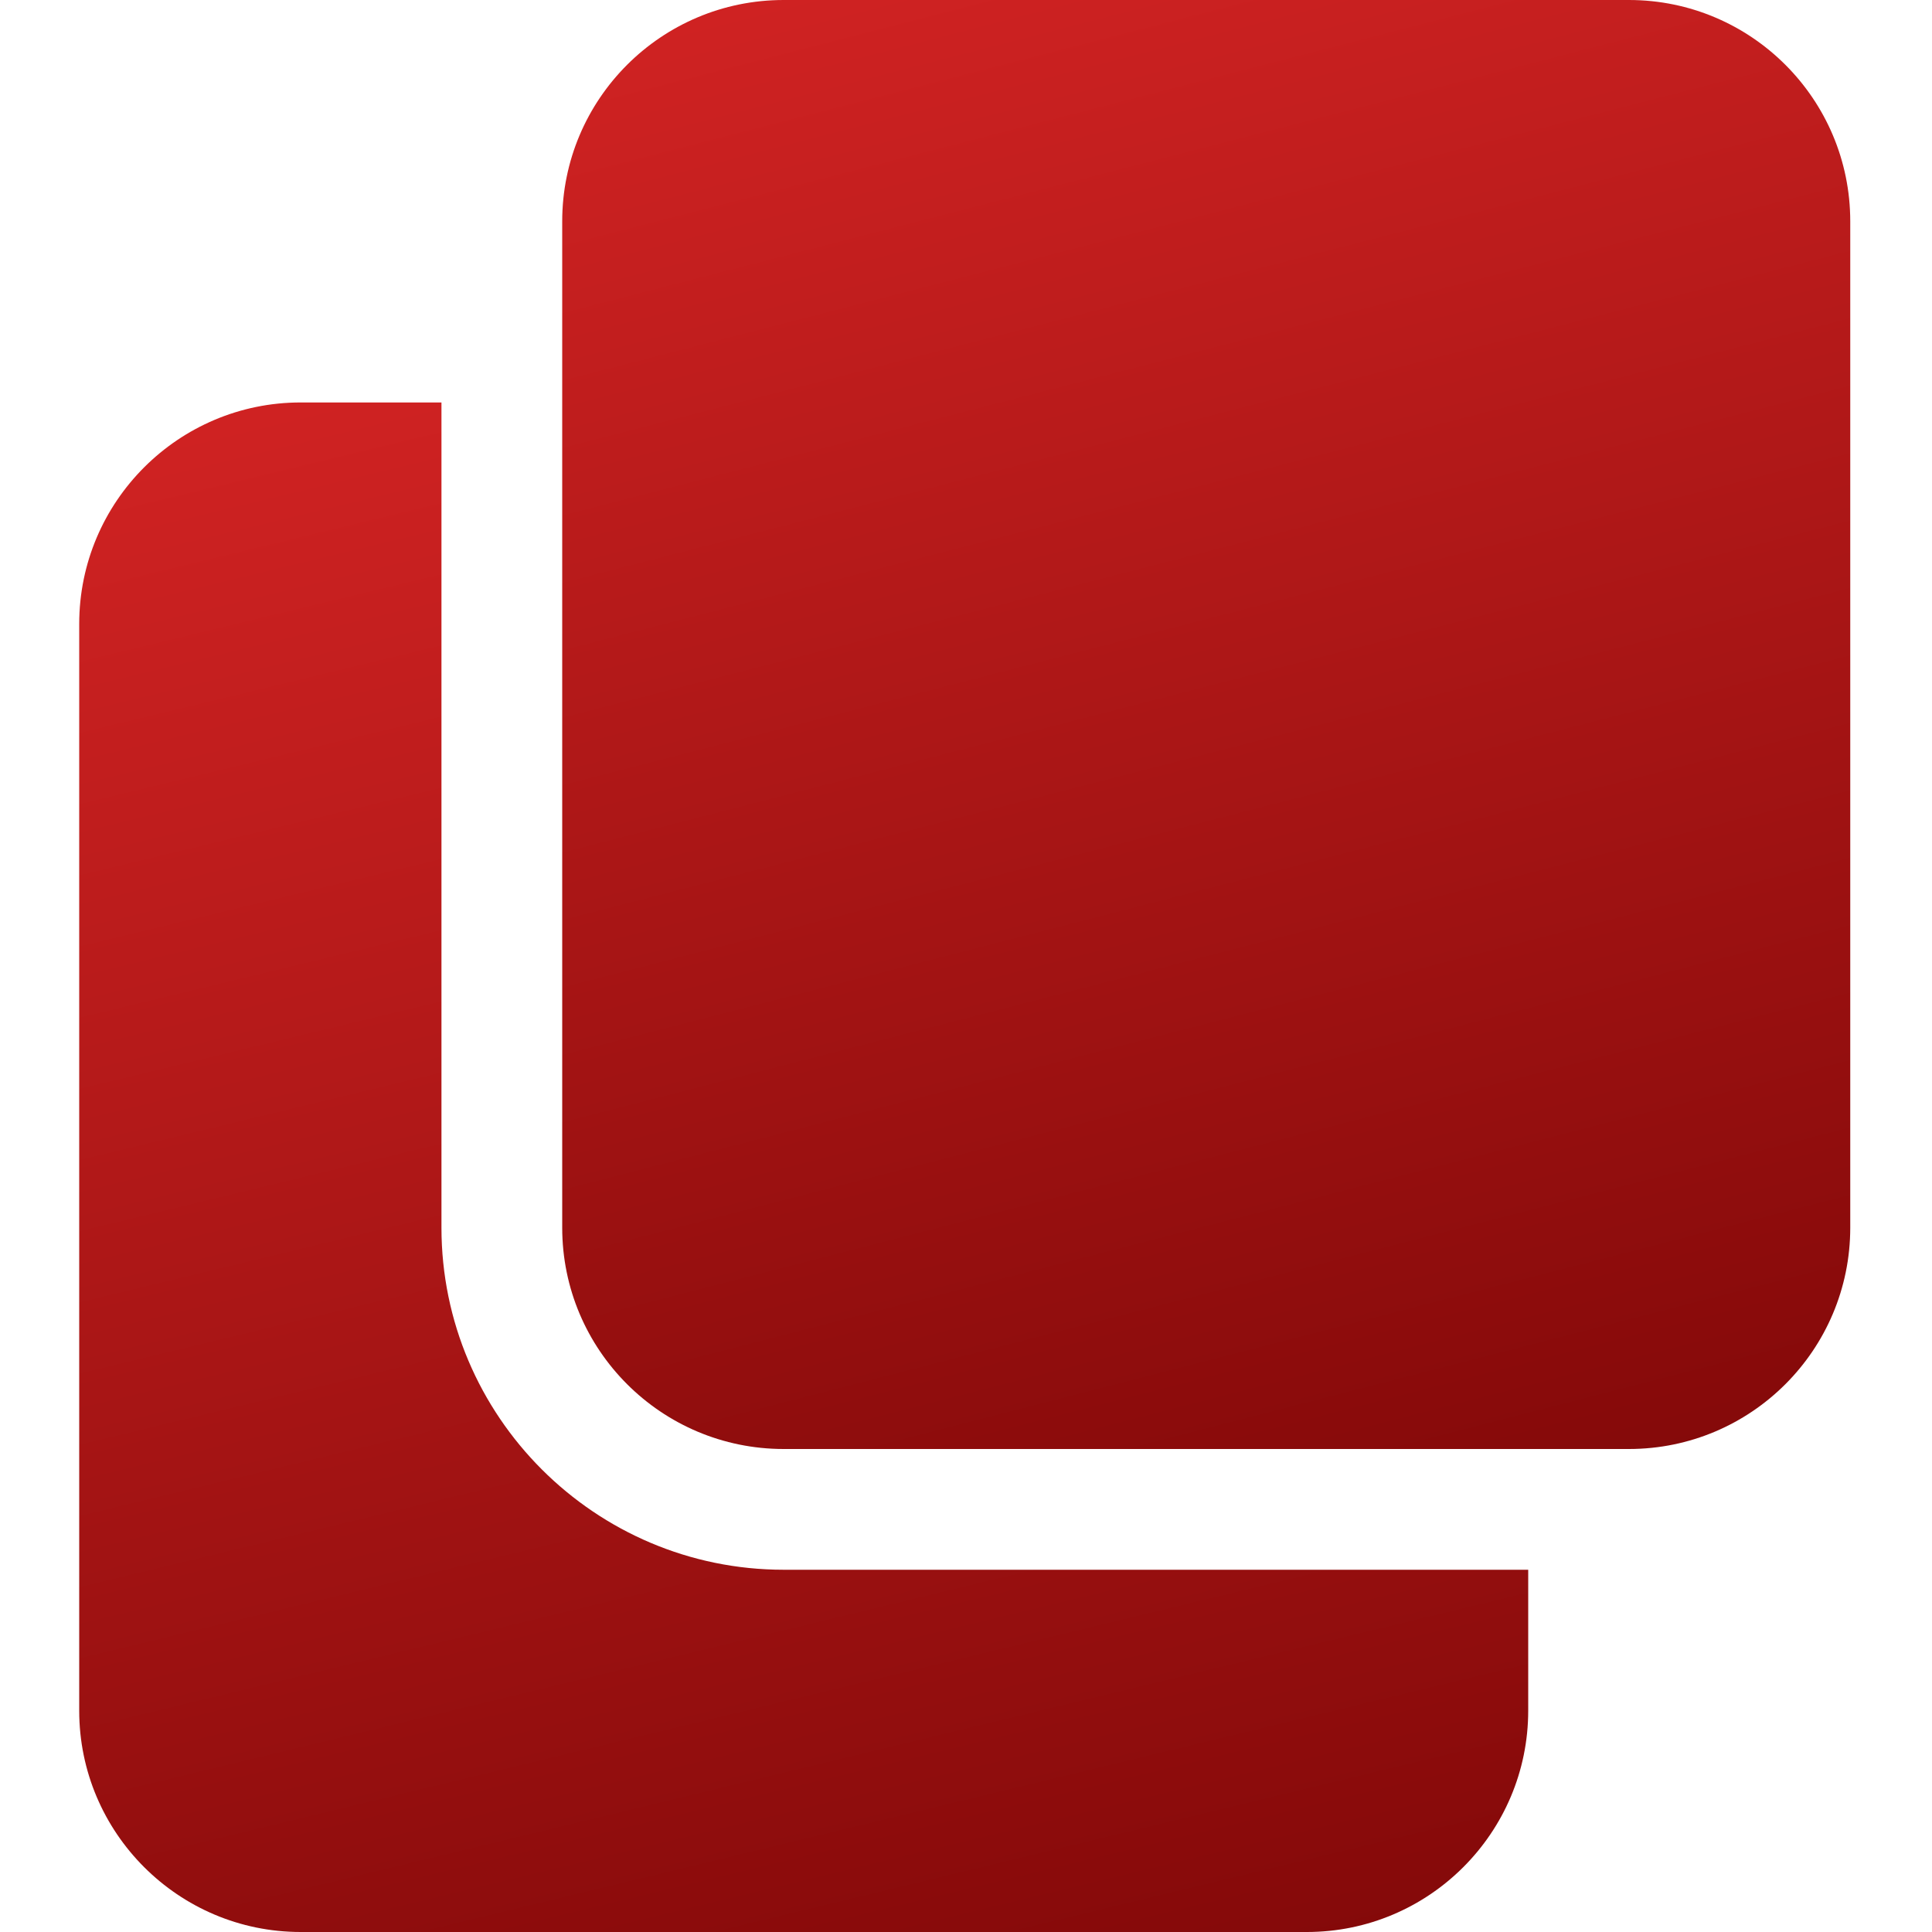 <svg width="16" height="16" viewBox="0 0 16 16" xmlns="http://www.w3.org/2000/svg">
<path d="M6.49 13C4.928 13 3.656 11.729 3.656 10.167V3.333H2.49C1.478 3.333 0.656 4.155 0.656 5.167V14.167C0.656 15.178 1.478 16 2.49 16H10.823C11.834 16 12.656 15.178 12.656 14.167V13H6.49Z" fill="url(#paint0_linear)"/>
<path d="M15.323 1.833C15.323 0.821 14.502 0 13.49 0H6.49C5.477 0 4.656 0.821 4.656 1.833V10.167C4.656 11.179 5.477 12 6.49 12H13.49C14.502 12 15.323 11.179 15.323 10.167V1.833Z" fill="url(#paint1_linear)"/>
<defs>
<linearGradient id="paint0_linear" x1="1.04" y1="3.333" x2="5.212" y2="20.579" gradientUnits="userSpaceOnUse">
<stop stop-color="#D12323"/>
<stop offset="1" stop-color="#750404"/>
</linearGradient>
<linearGradient id="paint1_linear" x1="4.998" y1="-4.17387e-08" x2="9.179" y2="16.216" gradientUnits="userSpaceOnUse">
<stop stop-color="#D12323"/>
<stop offset="1" stop-color="#750404"/>
</linearGradient>
</defs>
</svg>
